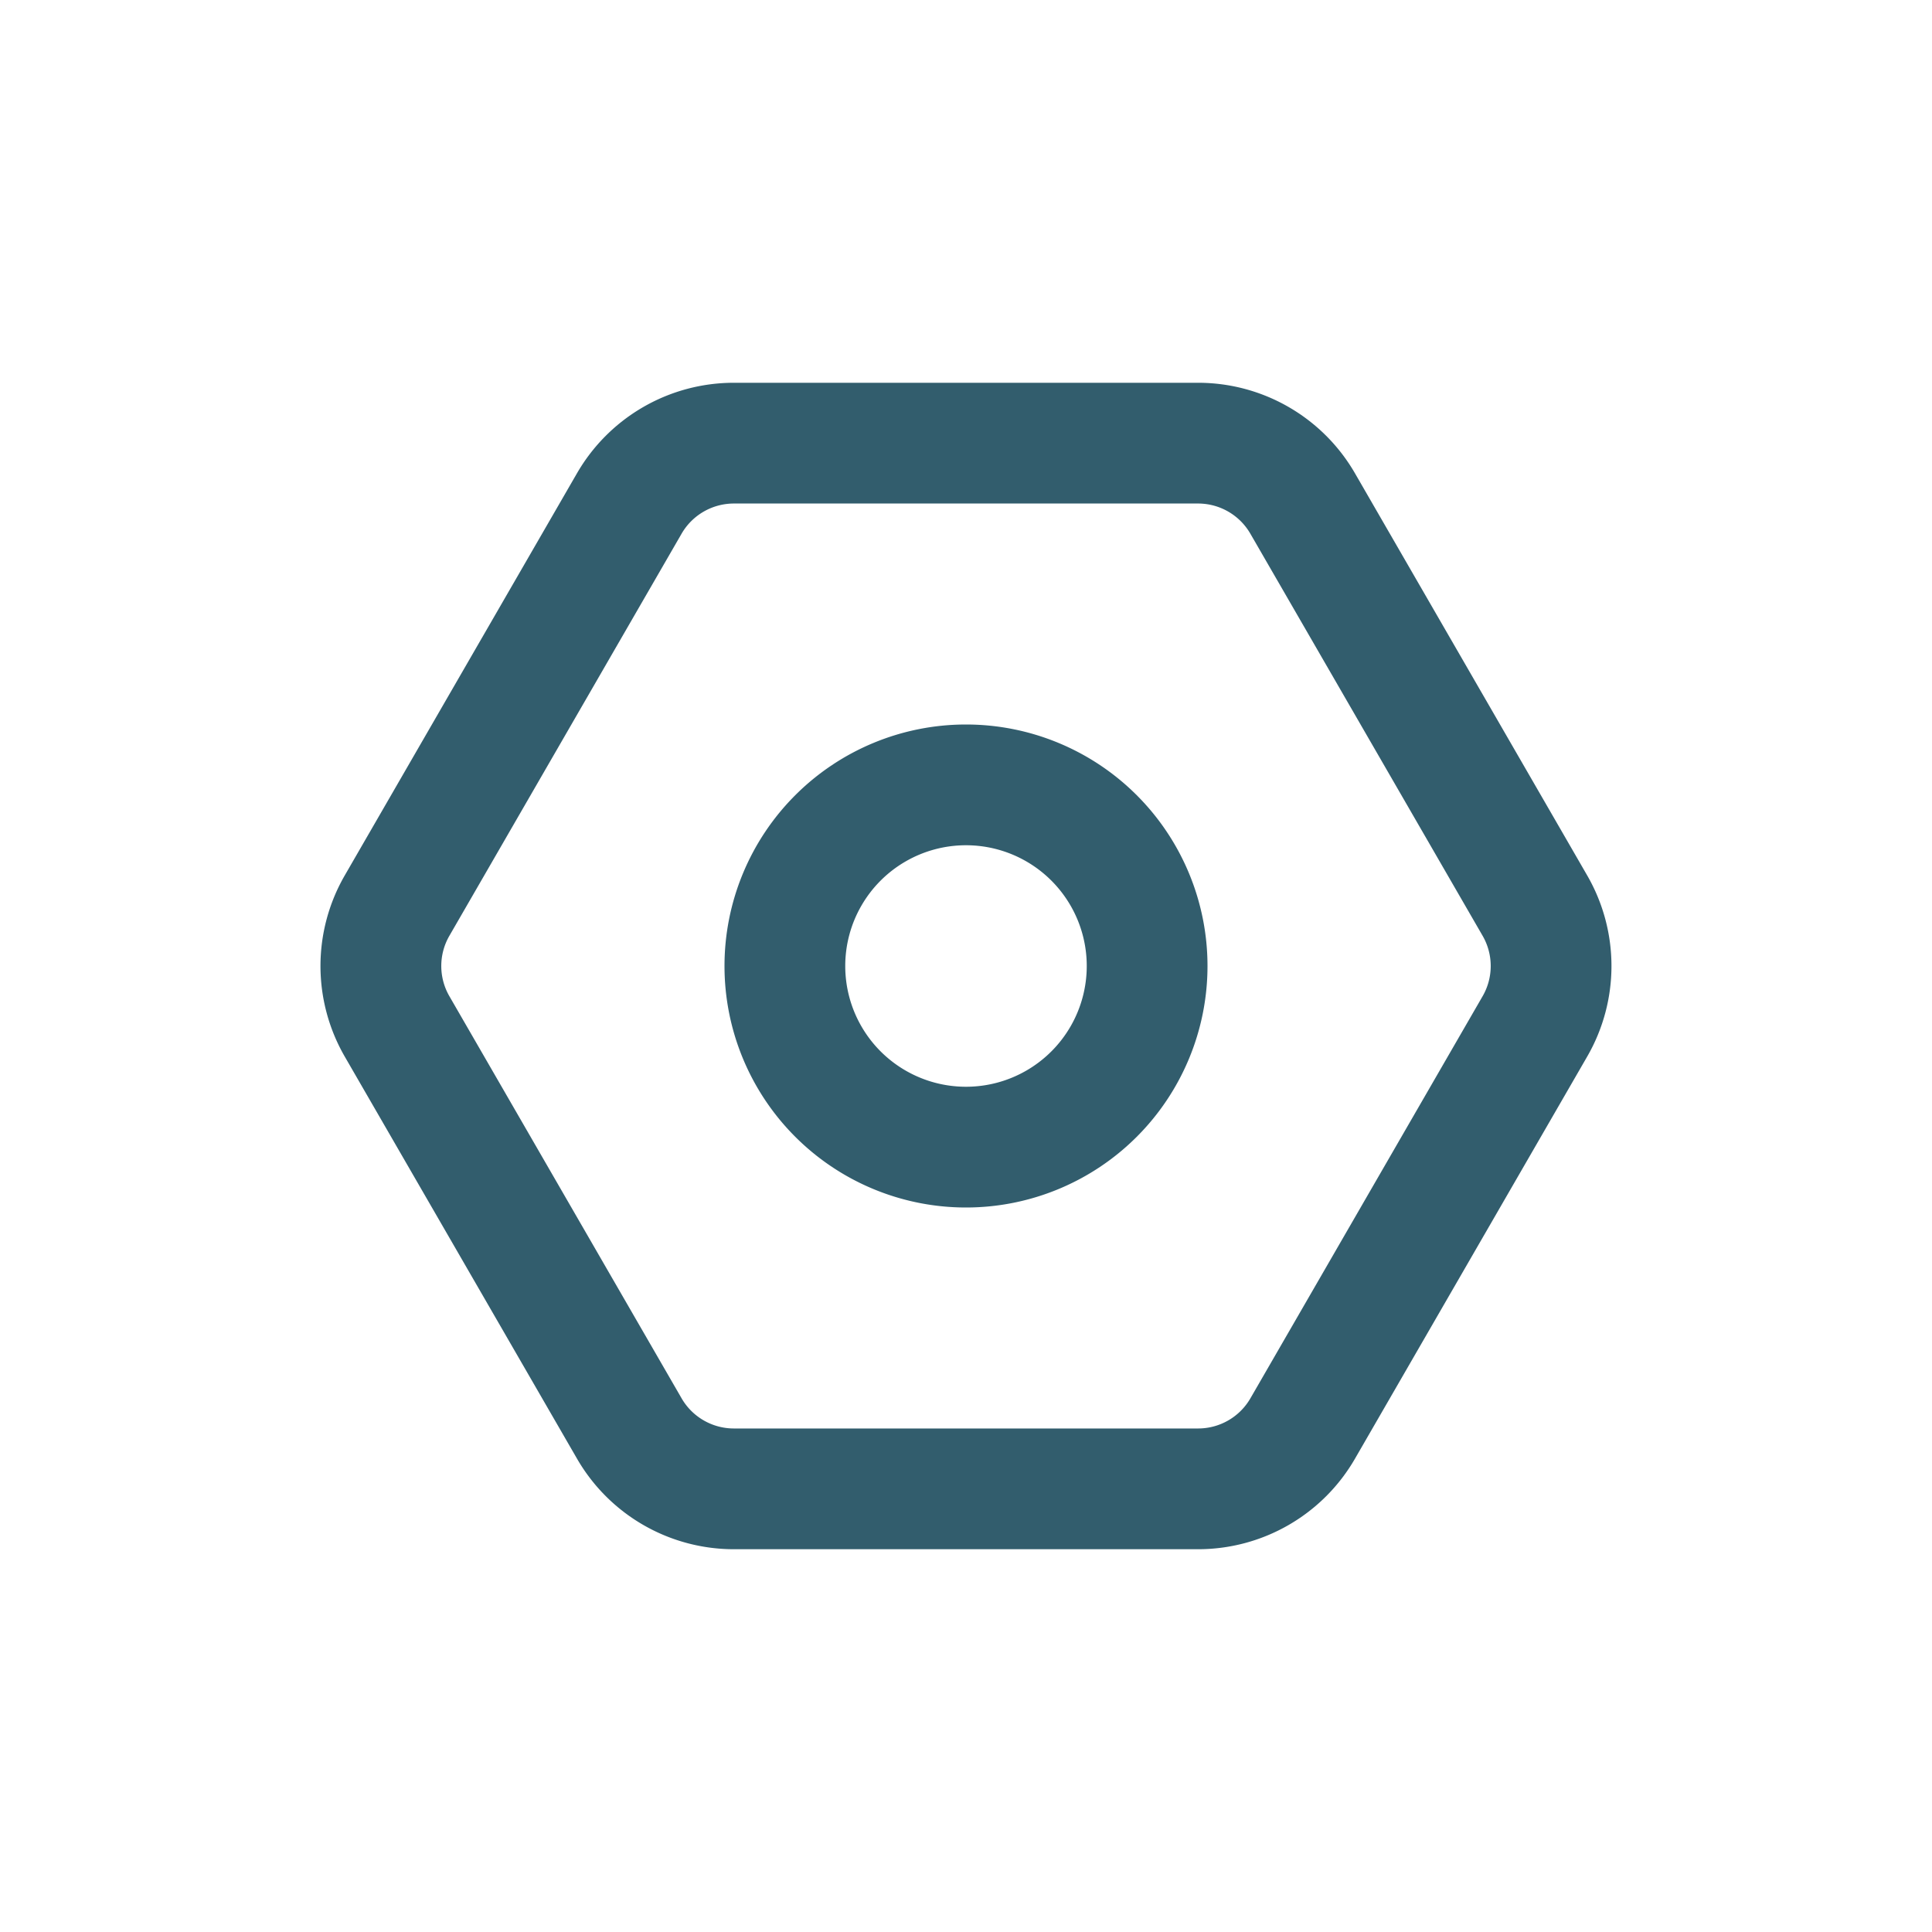 <?xml version="1.0" standalone="no"?><!DOCTYPE svg PUBLIC "-//W3C//DTD SVG 1.1//EN"
        "http://www.w3.org/Graphics/SVG/1.1/DTD/svg11.dtd">
<svg class="icon" width="200px" height="200.00px" viewBox="0 0 1024 1024" version="1.1"
     xmlns="http://www.w3.org/2000/svg">
    <path fill="#325d6d"
          d="M635.04 202.88a96 96 0 0 1 83.136 48l123.072 213.12a96 96 0 0 1 0 96l-123.072 213.12a96 96 0 0 1-83.136 48h-246.08a96 96 0 0 1-83.136-48L182.72 560a96 96 0 0 1 0-96l123.072-213.12a96 96 0 0 1 83.136-48z m0 64h-246.08a32 32 0 0 0-27.712 16L238.176 496a32 32 0 0 0 0 32l123.072 213.12a32 32 0 0 0 27.712 16h246.08a32 32 0 0 0 27.712-16l123.072-213.12a32 32 0 0 0 0-32L662.72 282.88a32 32 0 0 0-27.712-16zM512 384a128 128 0 1 1 0 256 128 128 0 0 1 0-256z m0 64a64 64 0 1 0 0 128 64 64 0 0 0 0-128z"/>
</svg>